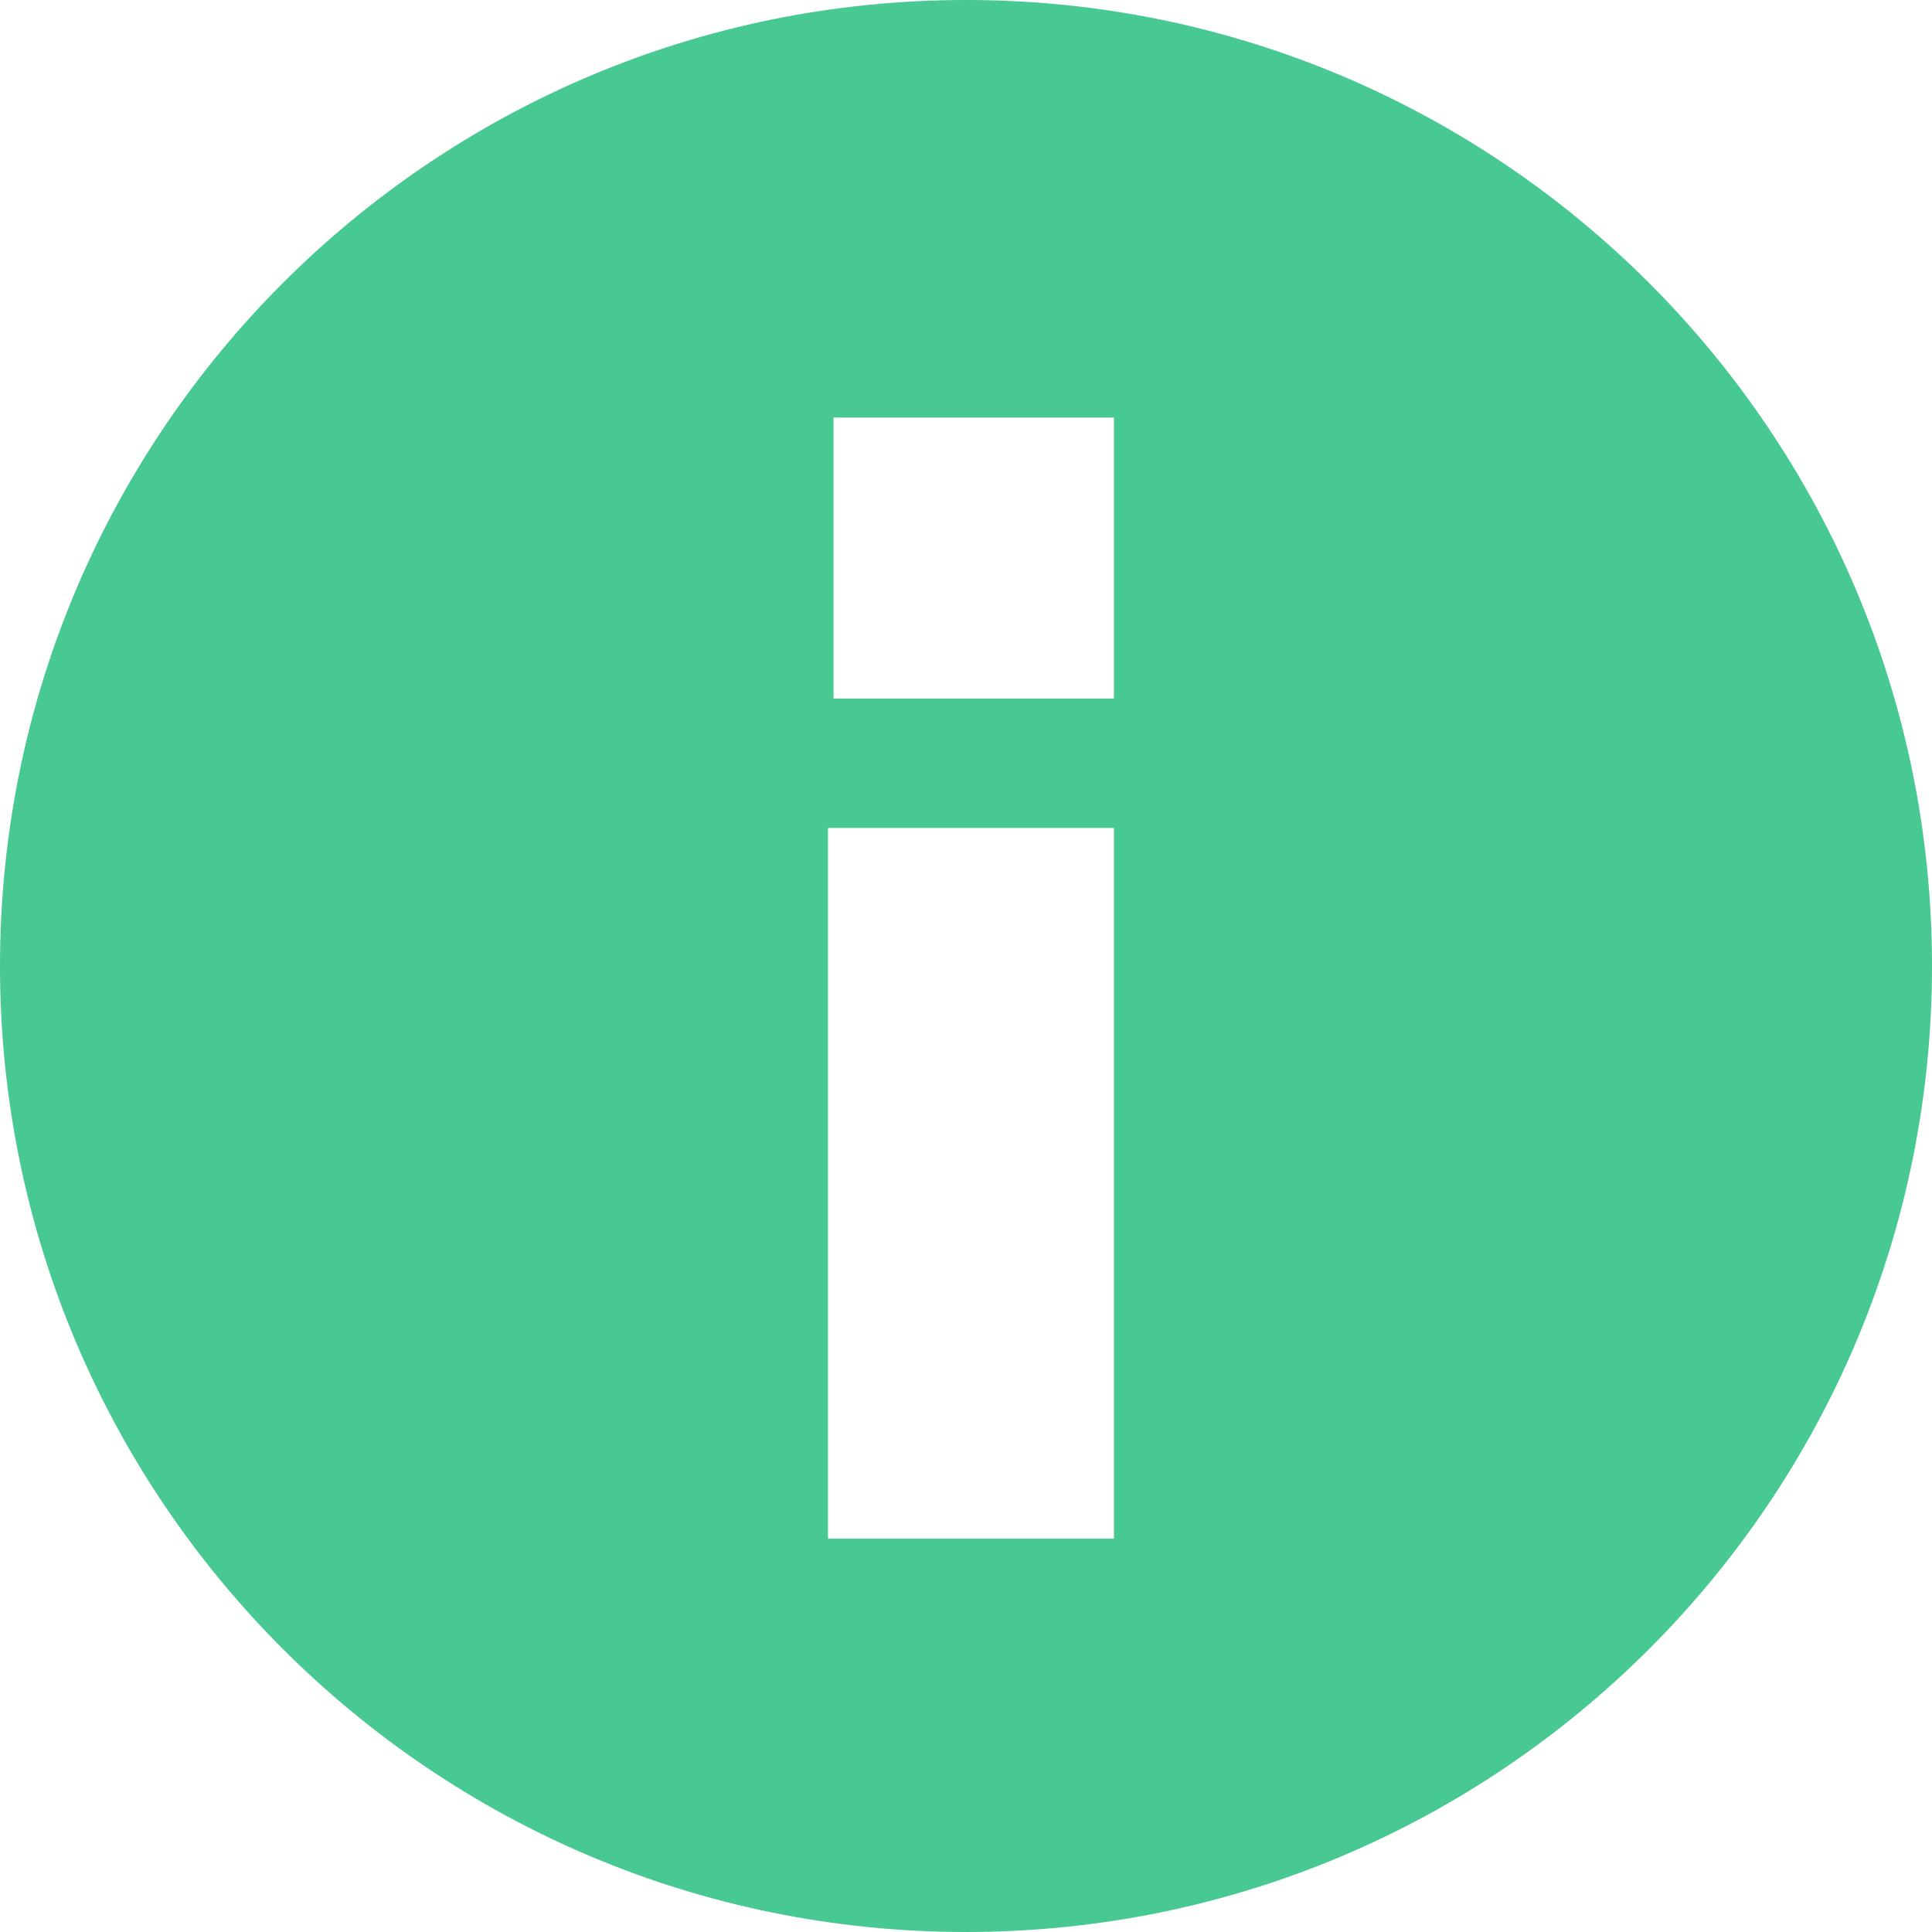 <?xml version="1.0" encoding="UTF-8"?>
<svg width="14px" height="14px" viewBox="0 0 14 14" version="1.1" xmlns="http://www.w3.org/2000/svg" xmlns:xlink="http://www.w3.org/1999/xlink">
    <!-- Generator: sketchtool 63.1 (101010) - https://sketch.com -->
    <title>11FEDB91-59D4-4B18-B41B-16EB83FDF523@3x</title>
    <desc>Created with sketchtool.</desc>
    <g id="dev-first-2" stroke="none" stroke-width="1" fill="none" fill-rule="evenodd">
        <g id="01" transform="translate(-1400, -19)" fill="#48c892">
            <g id="Tool-tip" transform="translate(1400, 19)">
                <path d="M7,0 C10.866,0 14,3.134 14,7 C14,10.866 10.866,14 7,14 C3.134,14 0,10.866 0,7 C0,3.134 3.134,0 7,0 Z M8.072,6 L6,6 L6,11.15 L8.072,11.15 L8.072,6 Z M8.072,3.026 L6.04,3.026 L6.04,5.062 L8.072,5.062 L8.072,3.026 Z" id="Combined-Shape"></path>
            </g>
        </g>
    </g>
</svg>
